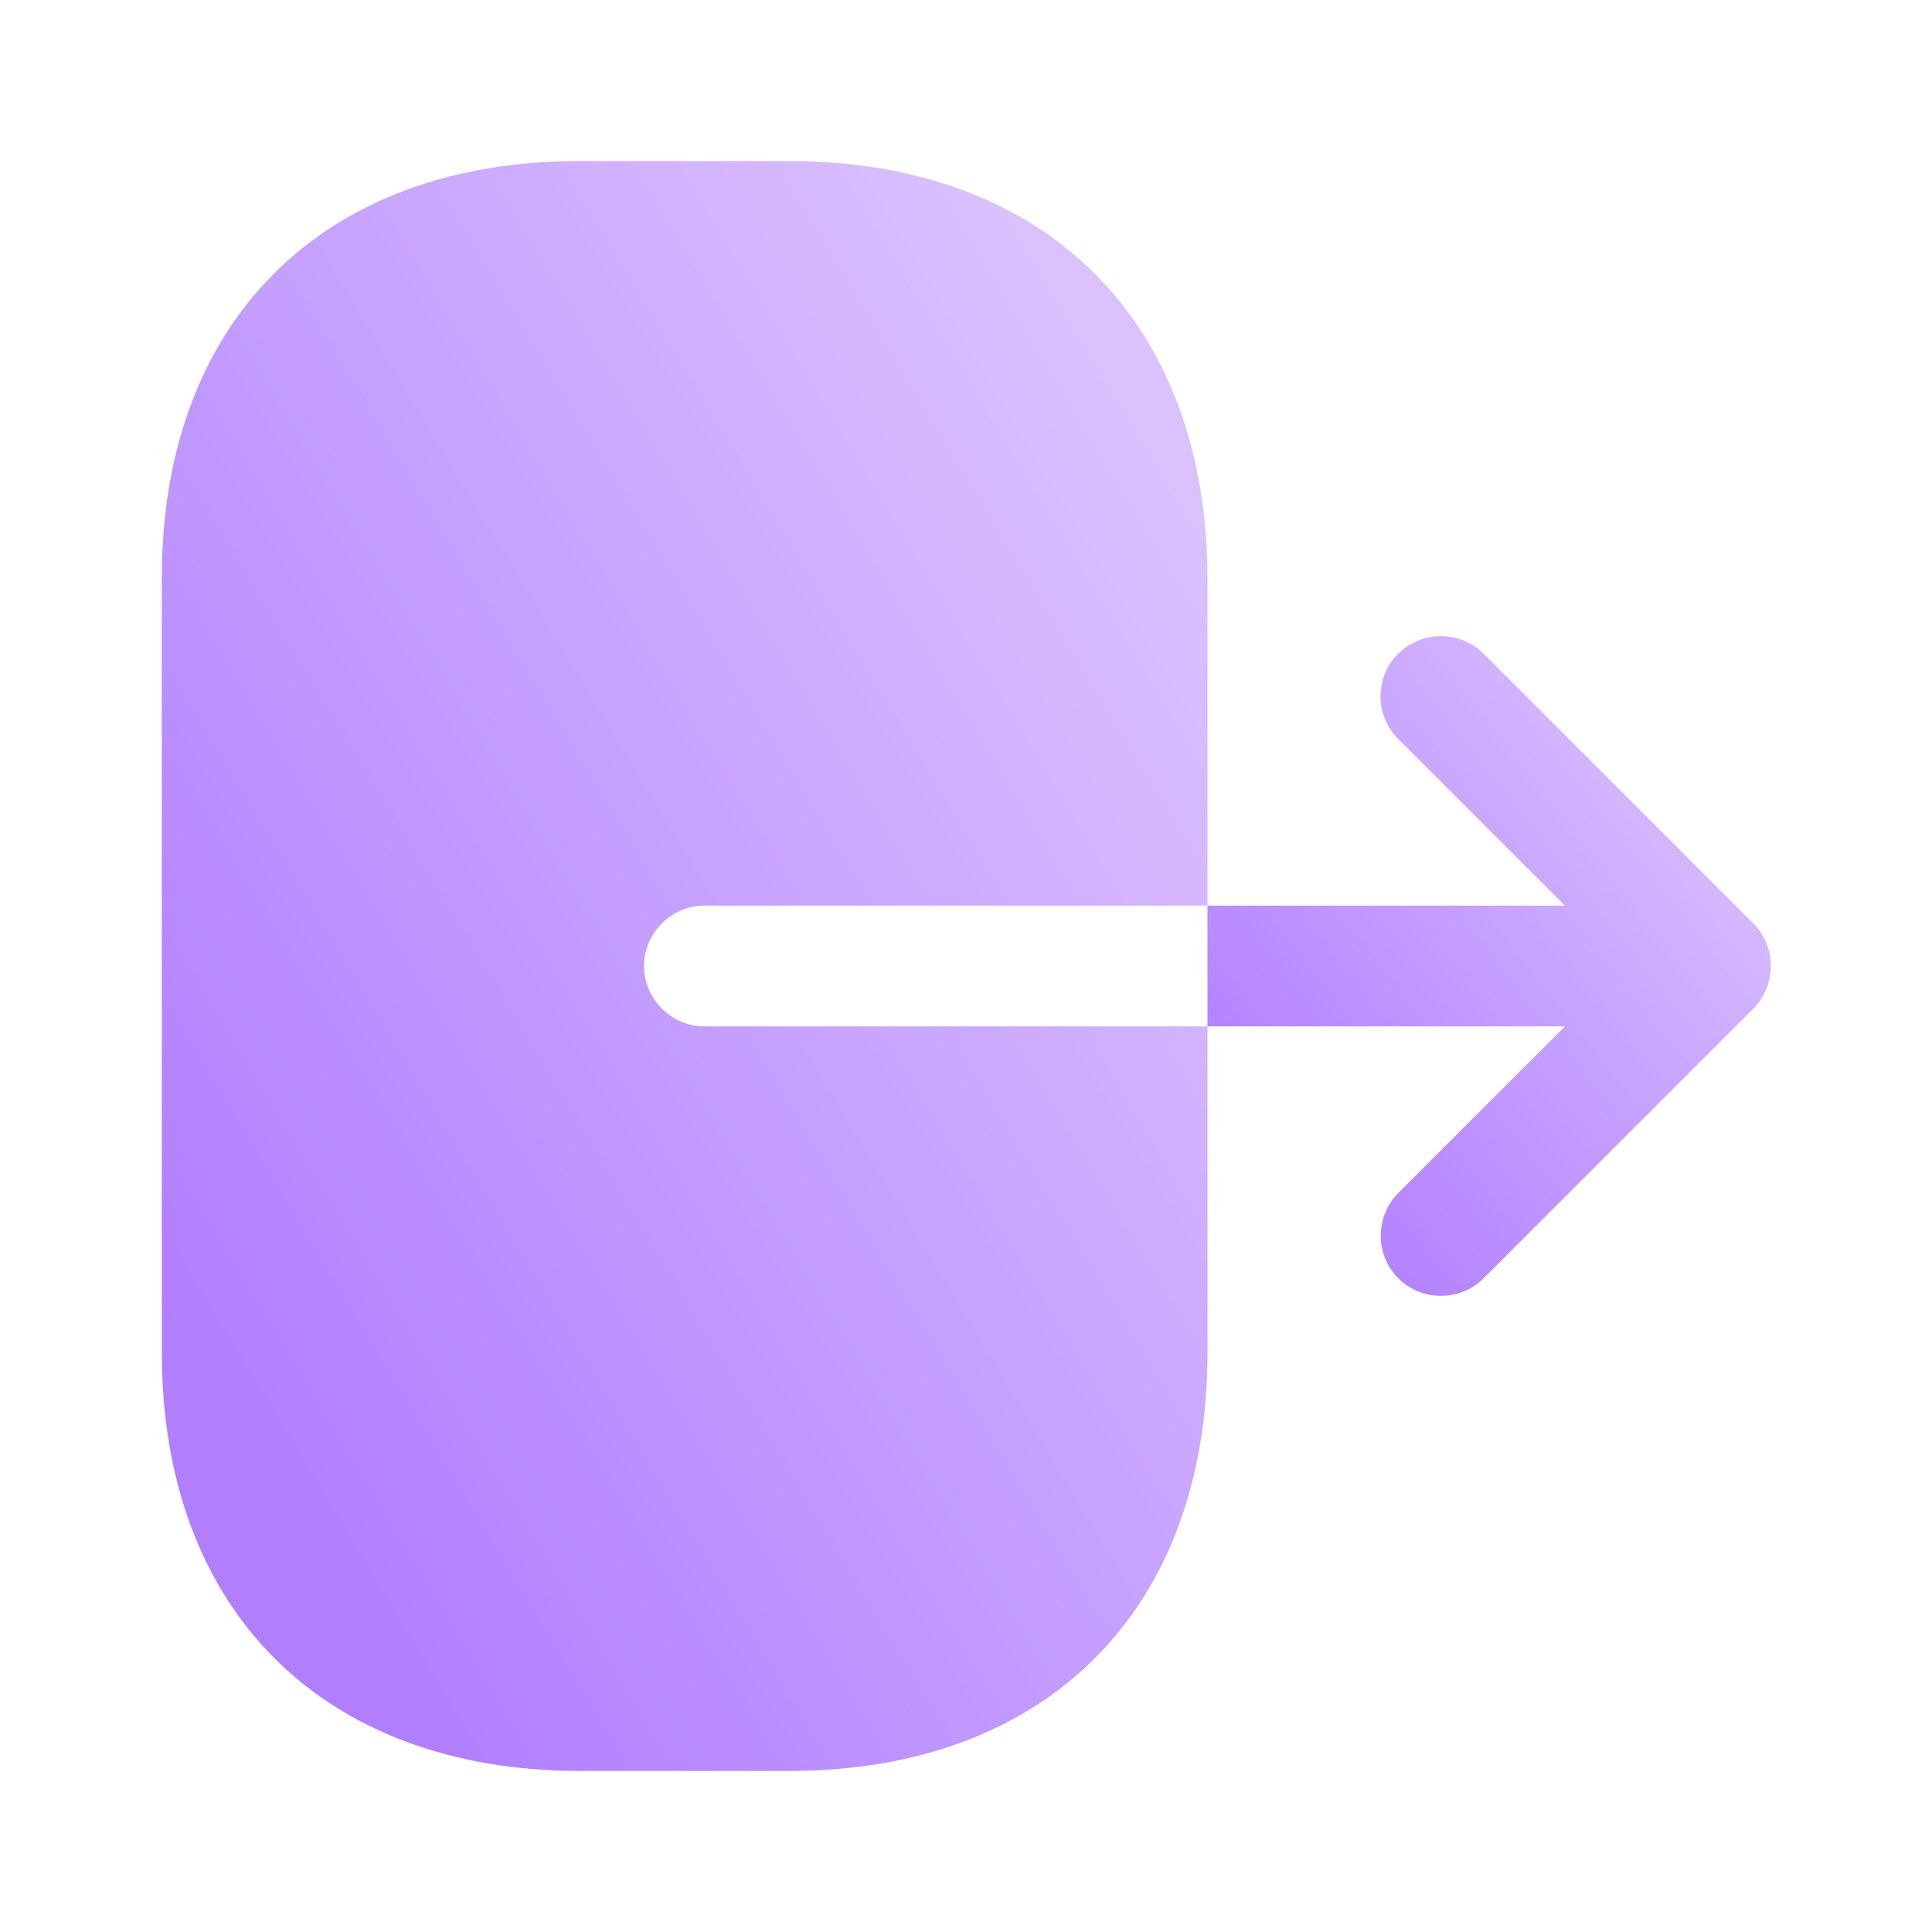 <svg width="20" height="20" viewBox="0 0 20 20" fill="none" xmlns="http://www.w3.org/2000/svg">
<path d="M6 1.667H8.167C10.833 1.667 12.5 3.333 12.5 6V9.375H7.292C6.95 9.375 6.667 9.658 6.667 10C6.667 10.342 6.95 10.625 7.292 10.625H12.5V14C12.5 16.667 10.833 18.333 8.167 18.333H6.008C3.342 18.333 1.675 16.667 1.675 14V6C1.667 3.333 3.333 1.667 6 1.667Z" fill="url(#paint0_linear_2684_14743)"/>
<path d="M16.2 9.375L14.475 7.65C14.35 7.525 14.291 7.367 14.291 7.208C14.291 7.05 14.35 6.883 14.475 6.767C14.716 6.525 15.117 6.525 15.358 6.767L18.15 9.558C18.392 9.8 18.392 10.2 18.15 10.442L15.358 13.233C15.117 13.475 14.716 13.475 14.475 13.233C14.233 12.992 14.233 12.592 14.475 12.35L16.2 10.625H12.5V9.375H16.2Z" fill="url(#paint1_linear_2684_14743)"/>
<defs>
<linearGradient id="paint0_linear_2684_14743" x1="1.758" y1="13.761" x2="13.258" y2="6.805" gradientUnits="userSpaceOnUse">
<stop stop-color="#B17EFF"/>
<stop offset="1" stop-color="#DAC1FF"/>
</linearGradient>
<linearGradient id="paint1_linear_2684_14743" x1="12.545" y1="11.541" x2="17.728" y2="7.419" gradientUnits="userSpaceOnUse">
<stop stop-color="#B17EFF"/>
<stop offset="1" stop-color="#DAC1FF"/>
</linearGradient>
</defs>
</svg>
